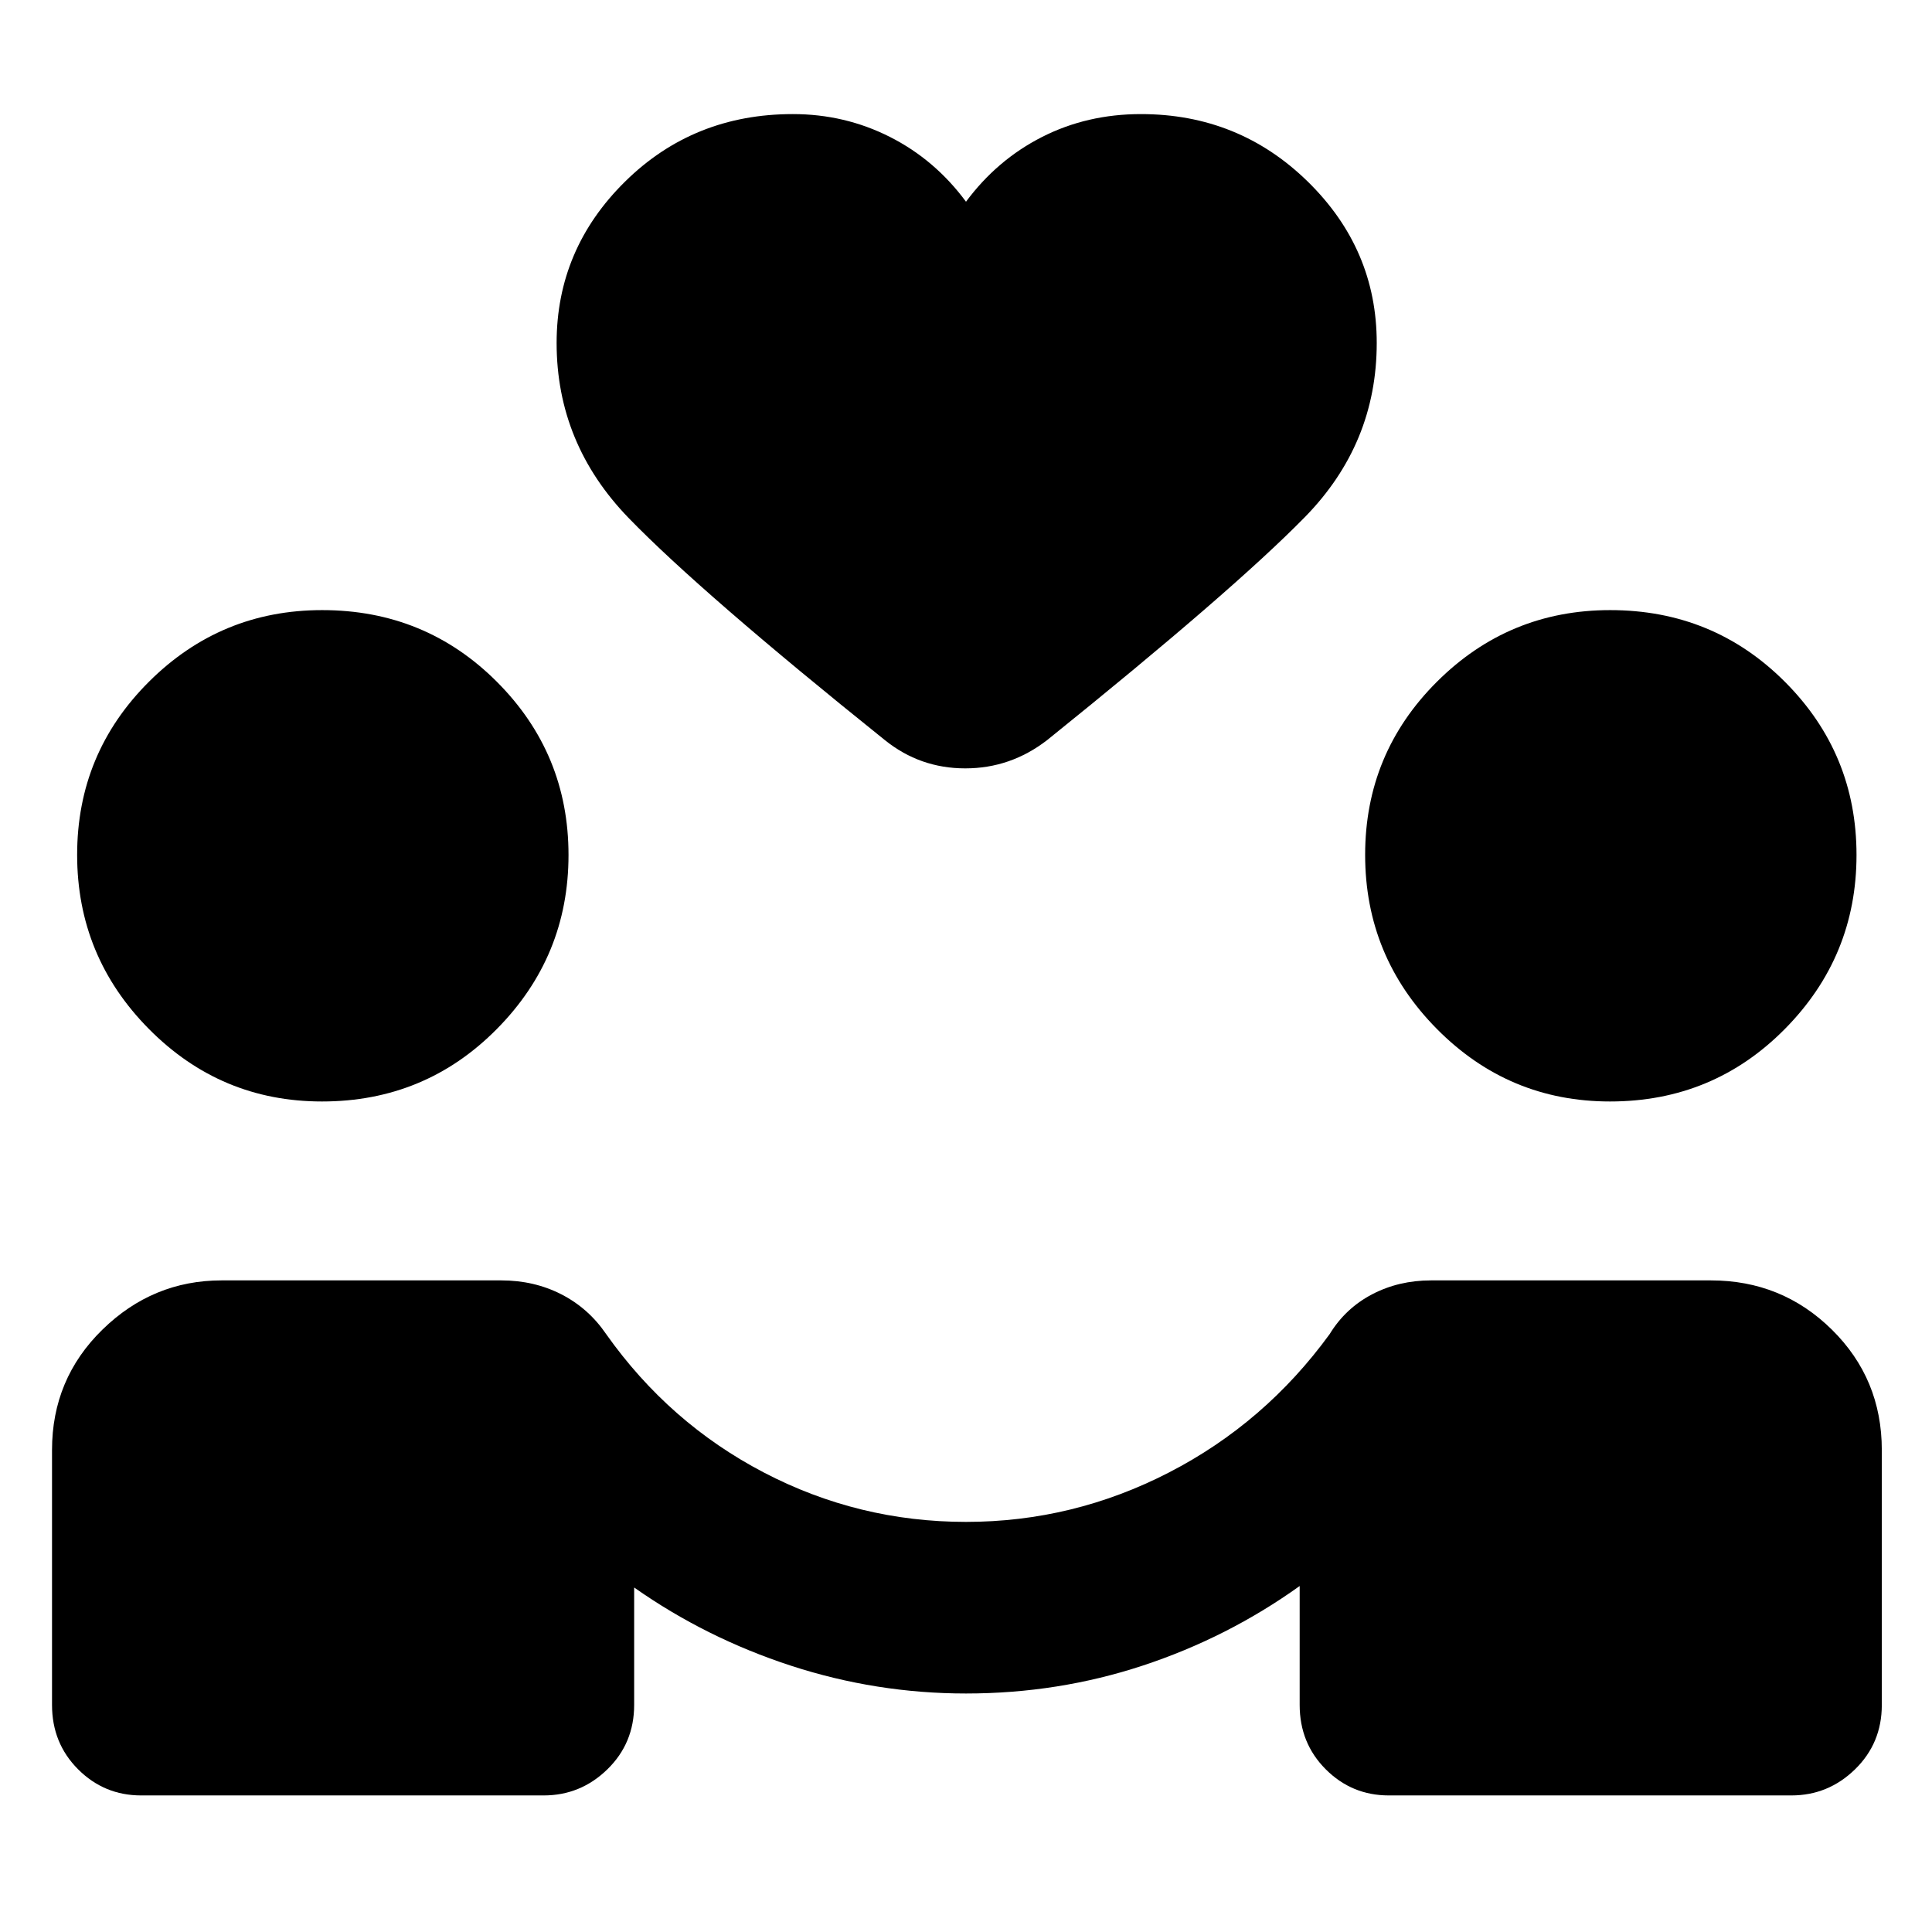 <svg xmlns="http://www.w3.org/2000/svg" height="40" viewBox="0 -960 960 960" width="40"><path d="M480.03-118.51q-44.62 0-86.94-13.79-42.32-13.8-77.98-38.88v58.36q0 19.02-13.31 31.99-13.3 12.97-31.66 12.97h-200q-18.35 0-31.32-12.97-12.97-12.97-12.97-31.99v-126.67q0-35.35 25.04-59.82t59.25-24.47h138.95q16.32 0 29.84 6.92 13.51 6.92 22.27 19.77 31.24 44.16 78.27 68.73 47.04 24.58 100.54 24.58 53.24 0 100.9-24.58 47.65-24.57 79.79-68.73 7.86-12.85 21.09-19.77t29.28-6.92h139.02q35.36 0 60.16 24.47 24.81 24.47 24.81 59.82v126.67q0 19.02-13.31 31.99-13.3 12.97-31.66 12.97h-200q-18.35 0-31.32-12.97-12.97-12.97-12.97-31.99v-59.1q-35.73 25.59-77.85 39.5t-87.92 13.91ZM160-412.68q-50.33 0-86-36.02t-35.67-86.54q0-50.44 35.69-86.02t86.05-35.58q51.26 0 86.84 35.63 35.58 35.62 35.58 86.04 0 50.49-35.63 86.49-35.62 36-86.86 36Zm640 0q-50.33 0-86-36.02t-35.67-86.54q0-50.44 35.69-86.02t86.05-35.58q51.26 0 86.84 35.63 35.58 35.62 35.58 86.04 0 50.49-35.63 86.49-35.62 36-86.86 36ZM480-859.77q15.44-20.82 37.81-32.18 22.36-11.36 49.12-11.36 48.63 0 82.89 33.54 34.27 33.55 34.27 80.18 0 50.1-35.74 86.57-35.74 36.47-128.04 110.78-18.18 14.04-40.68 14.04-22.49 0-39.94-14.04-91.27-73.22-127.19-110.23-35.92-37.02-35.92-87.12 0-46.63 34.01-80.18 34.01-33.54 83.38-33.54 25.76 0 48.18 11.32 22.41 11.32 37.85 32.22Z"/></svg>
